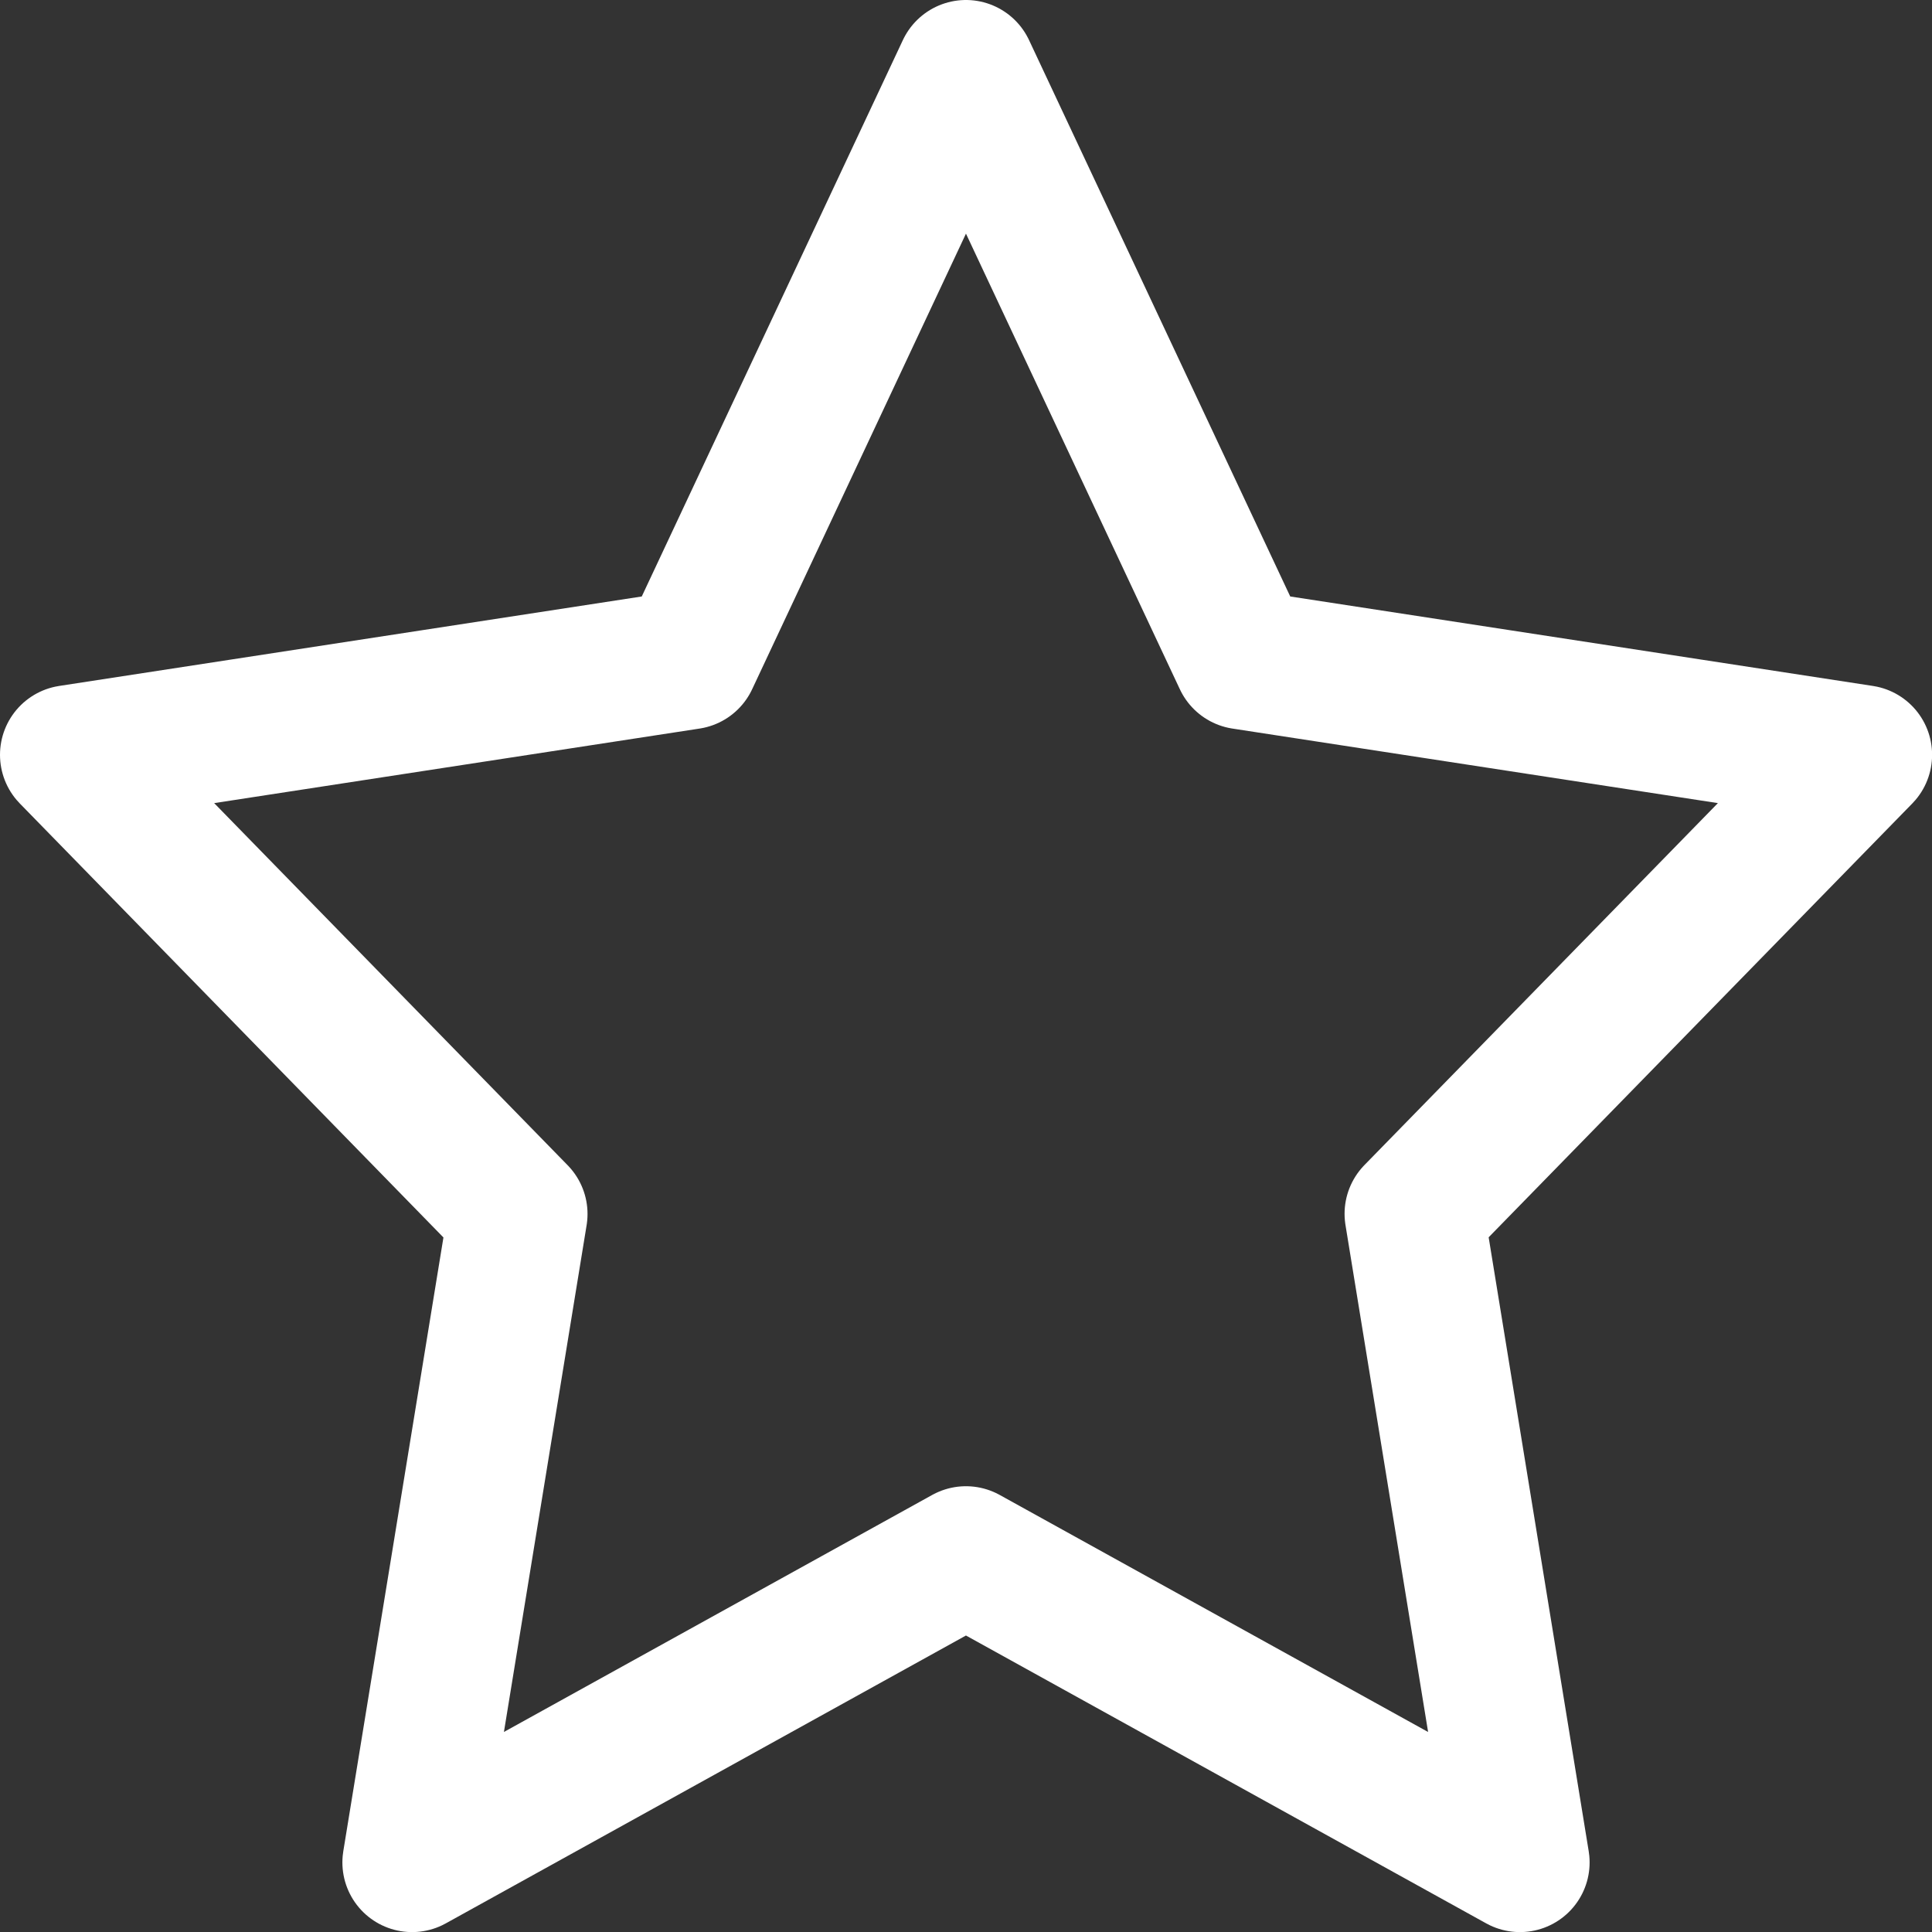 <svg xmlns="http://www.w3.org/2000/svg" width="20.799" height="20.799" viewBox="0 0 20.799 20.799">
  <rect x="0" y="0" width="20.799" height="20.799" fill="#333333" stroke="none"/>
  <g id="star" transform="translate(0.75 0.75)">
    <path id="Path" d="M9.649,0l2.982,6.352L19.3,7.376l-4.825,4.941L15.613,19.3,9.649,16,3.686,19.3l1.139-6.981L0,7.376,6.668,6.352,9.649,0Z" transform="translate(0)" fill="none" stroke="#fff" stroke-linecap="round" stroke-linejoin="round" stroke-miterlimit="10" stroke-width="1.5"/>
  </g>
</svg>
